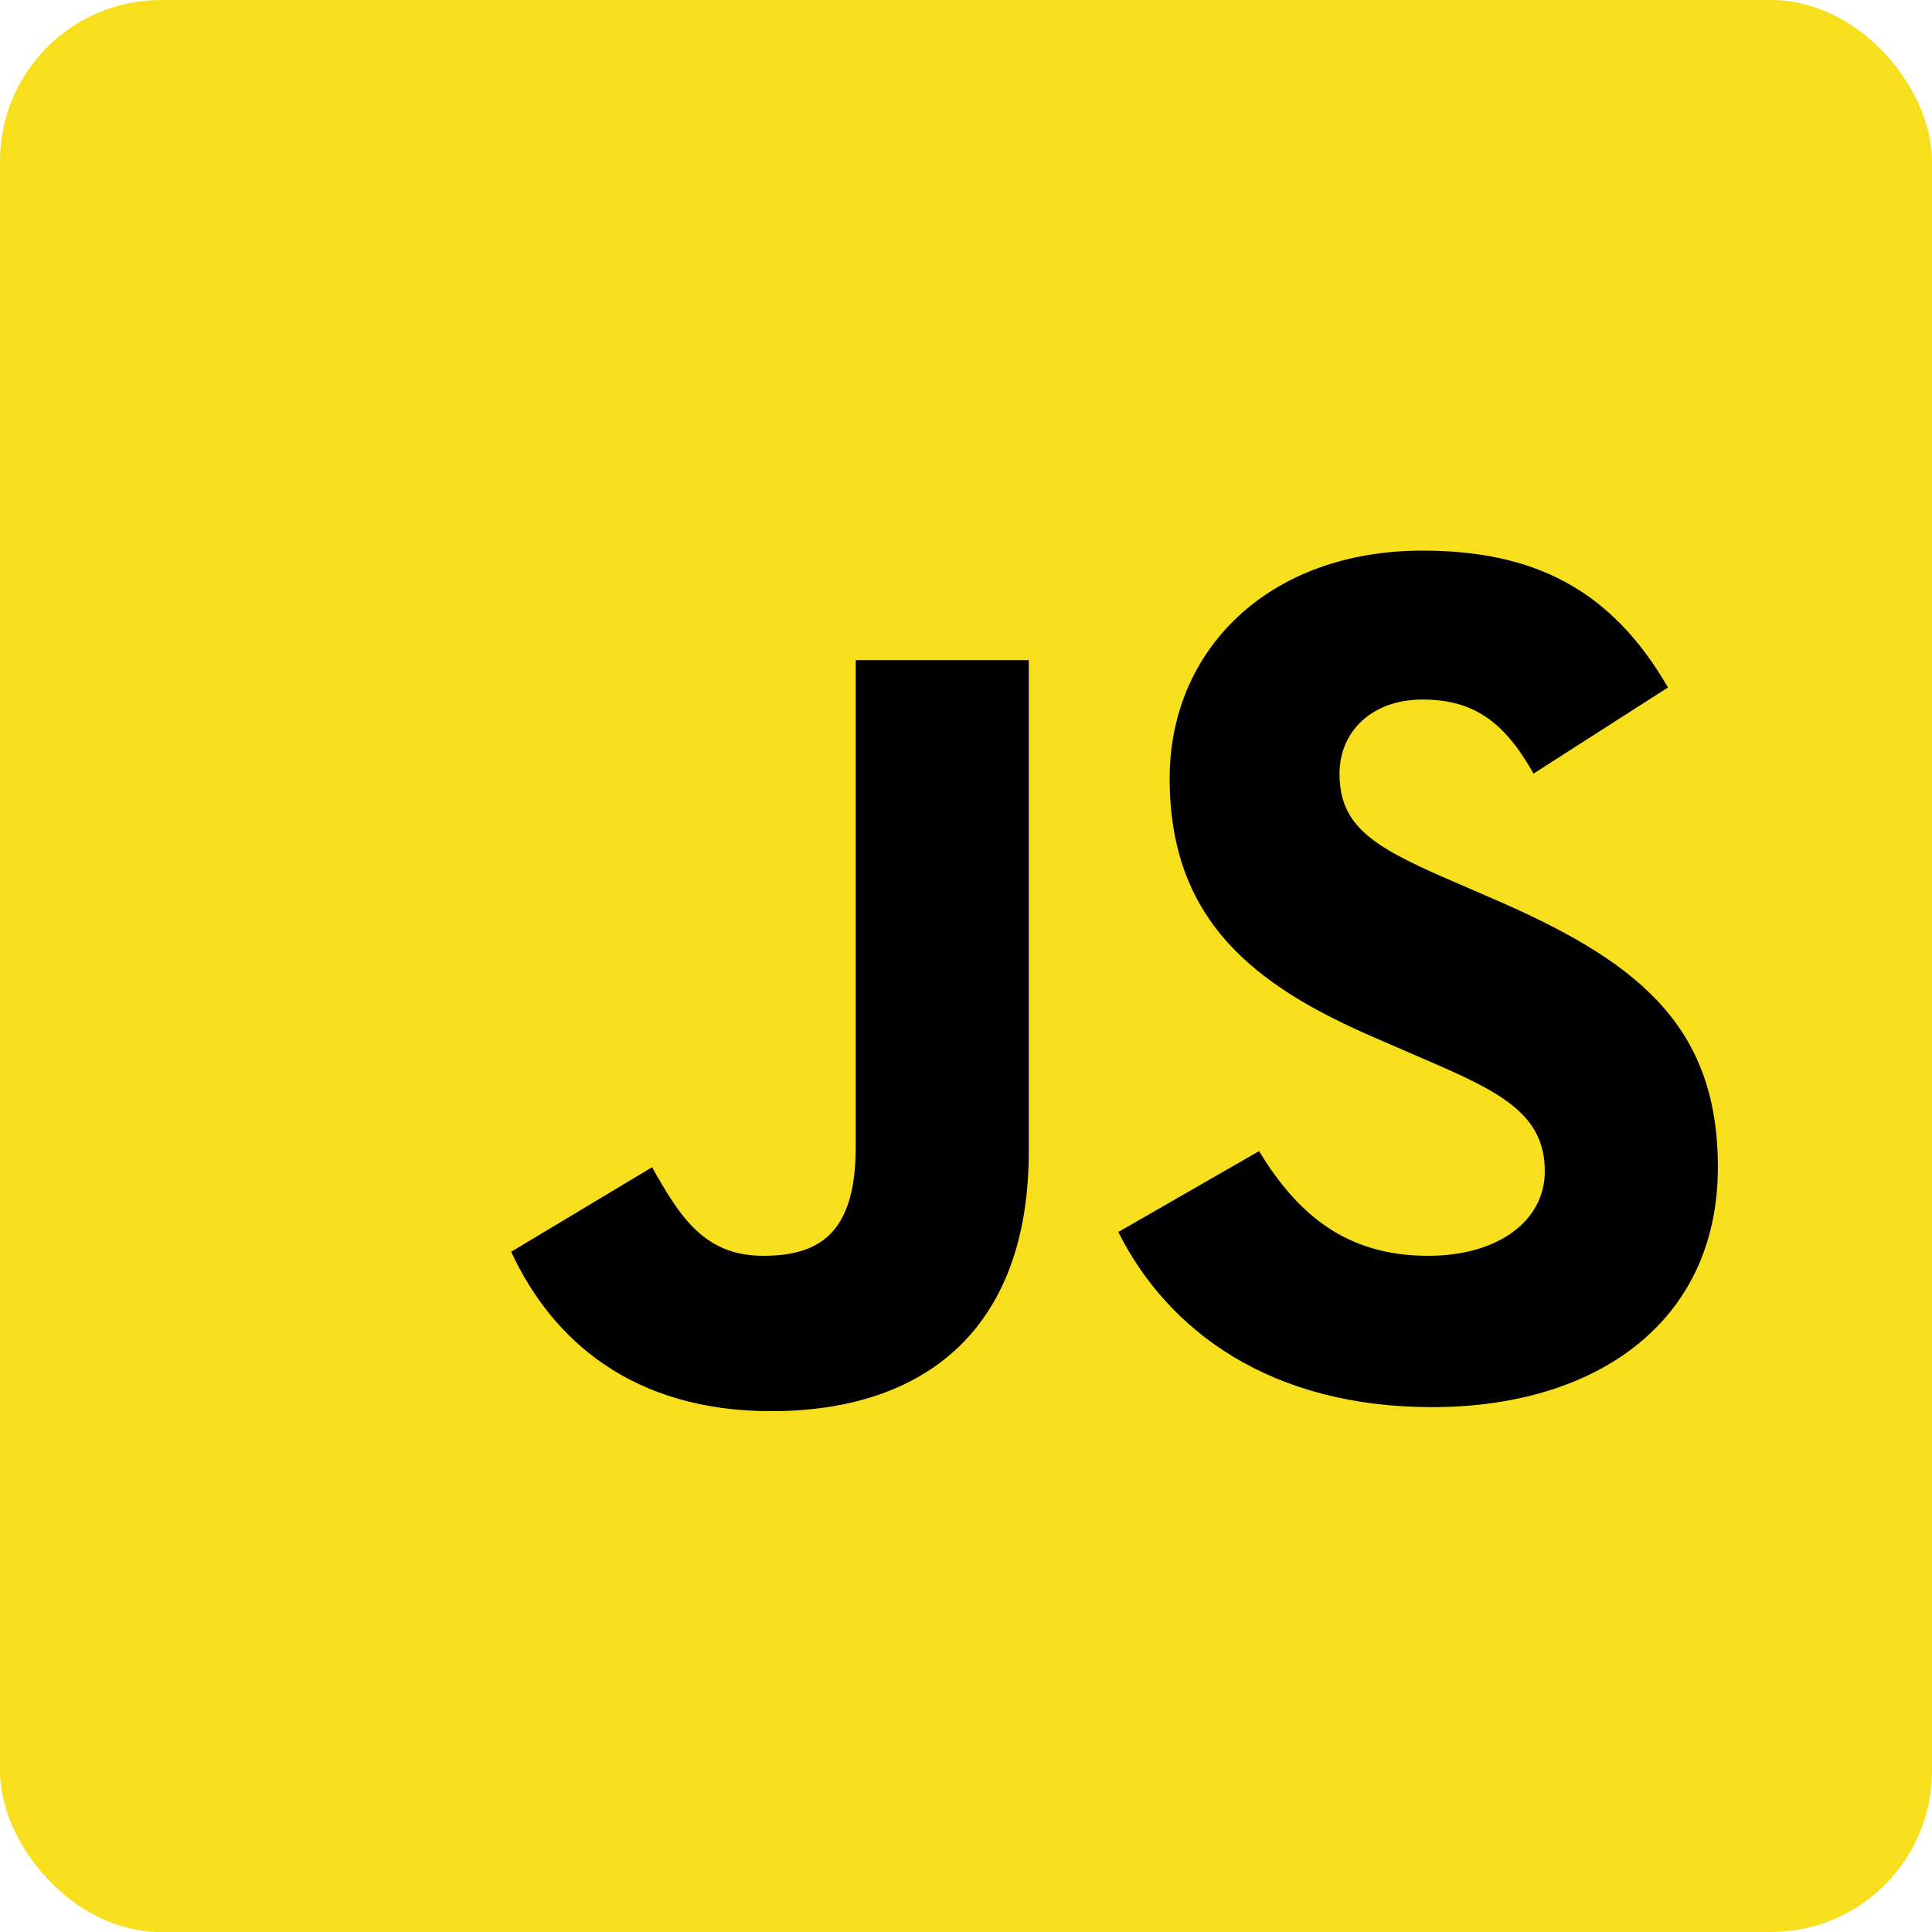 <svg xmlns="http://www.w3.org/2000/svg" viewBox="0 0 240 240">
  <rect width="240" height="240" rx="20" fill="#F7DF1E"/>
  <path d="M63.5 155.5l17.5-10.5c3.4 6 6.4 11 13.8 11 7 0 11.5-2.8 11.5-13.5V82h21.5v61c0 22.2-13 32.3-32 32.3-17.2 0-27.2-8.8-32.3-19.8M139 153l17.4-10c4.6 7.5 10.5 13 21 13 8.8 0 14.5-4.4 14.5-10.5 0-7.3-5.8-10-15.6-14.2l-5.3-2.3c-15.4-6.6-25.7-14.8-25.7-32.3 0-16 12.3-28.3 31.4-28.3 13.7 0 23.4 4.7 30.5 17l-16.7 10.7c-3.7-6.6-7.6-9.2-13.8-9.2-6.3 0-10.3 4-10.3 9.2 0 6.4 4 9 13.2 13l5.3 2.3c18.2 7.8 28.5 15.7 28.5 33.6 0 19.3-15.2 29.8-35.5 29.8-20 0-32.8-9.4-39-21.8"/>
</svg> 